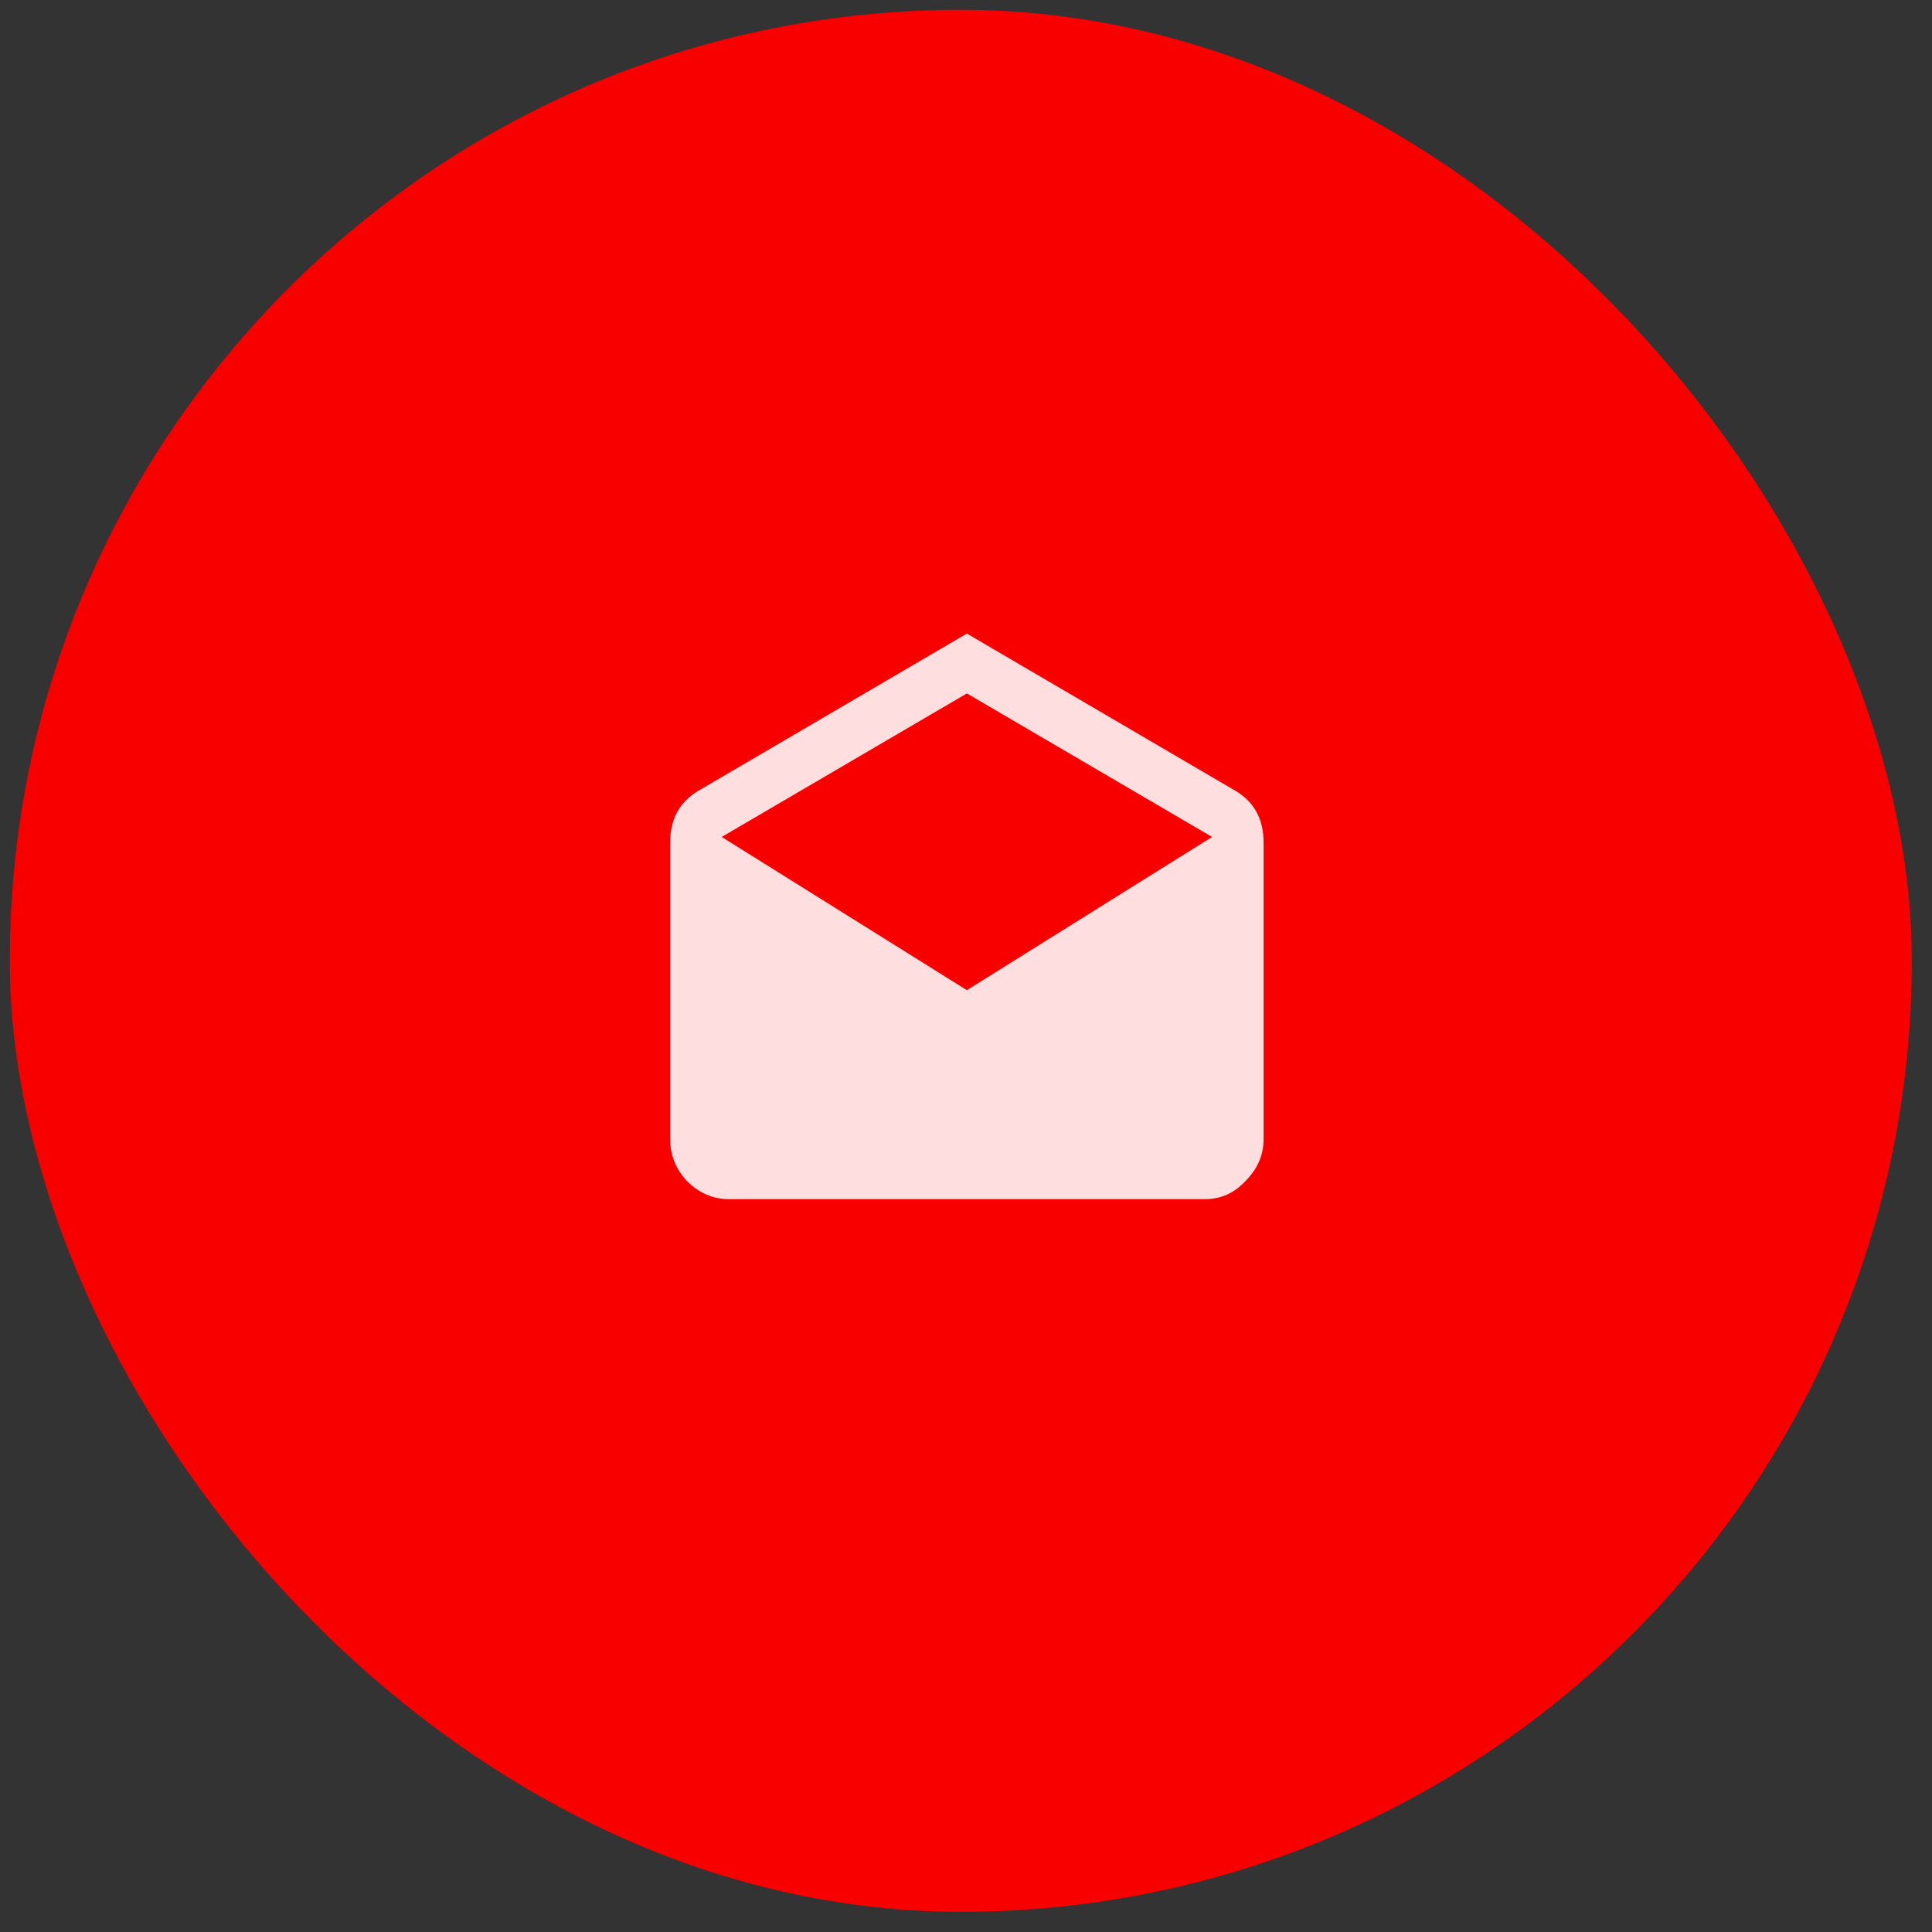 <svg width="65" height="65" viewBox="0 0 65 65" fill="none" xmlns="http://www.w3.org/2000/svg">
<rect x="0" y="0" width="65" height="65" fill="#333333" stroke="none"/>
<rect x="0.33" y="0.33" width="63.99" height="63.99" rx="31.995" fill="#F90000"/>
<path d="M32.529 33.313L40.778 28.158L32.529 23.33L24.281 28.158L32.529 33.313ZM42.512 28.345V38.328C42.512 38.859 42.309 39.328 41.903 39.734C41.528 40.14 41.075 40.343 40.544 40.343H24.515C23.984 40.343 23.515 40.14 23.109 39.734C22.734 39.328 22.547 38.859 22.547 38.328V28.345C22.547 27.564 22.859 26.986 23.484 26.611L32.529 21.315L41.575 26.611C42.2 26.986 42.512 27.564 42.512 28.345Z" fill="white" fill-opacity="0.87"/>
</svg>
